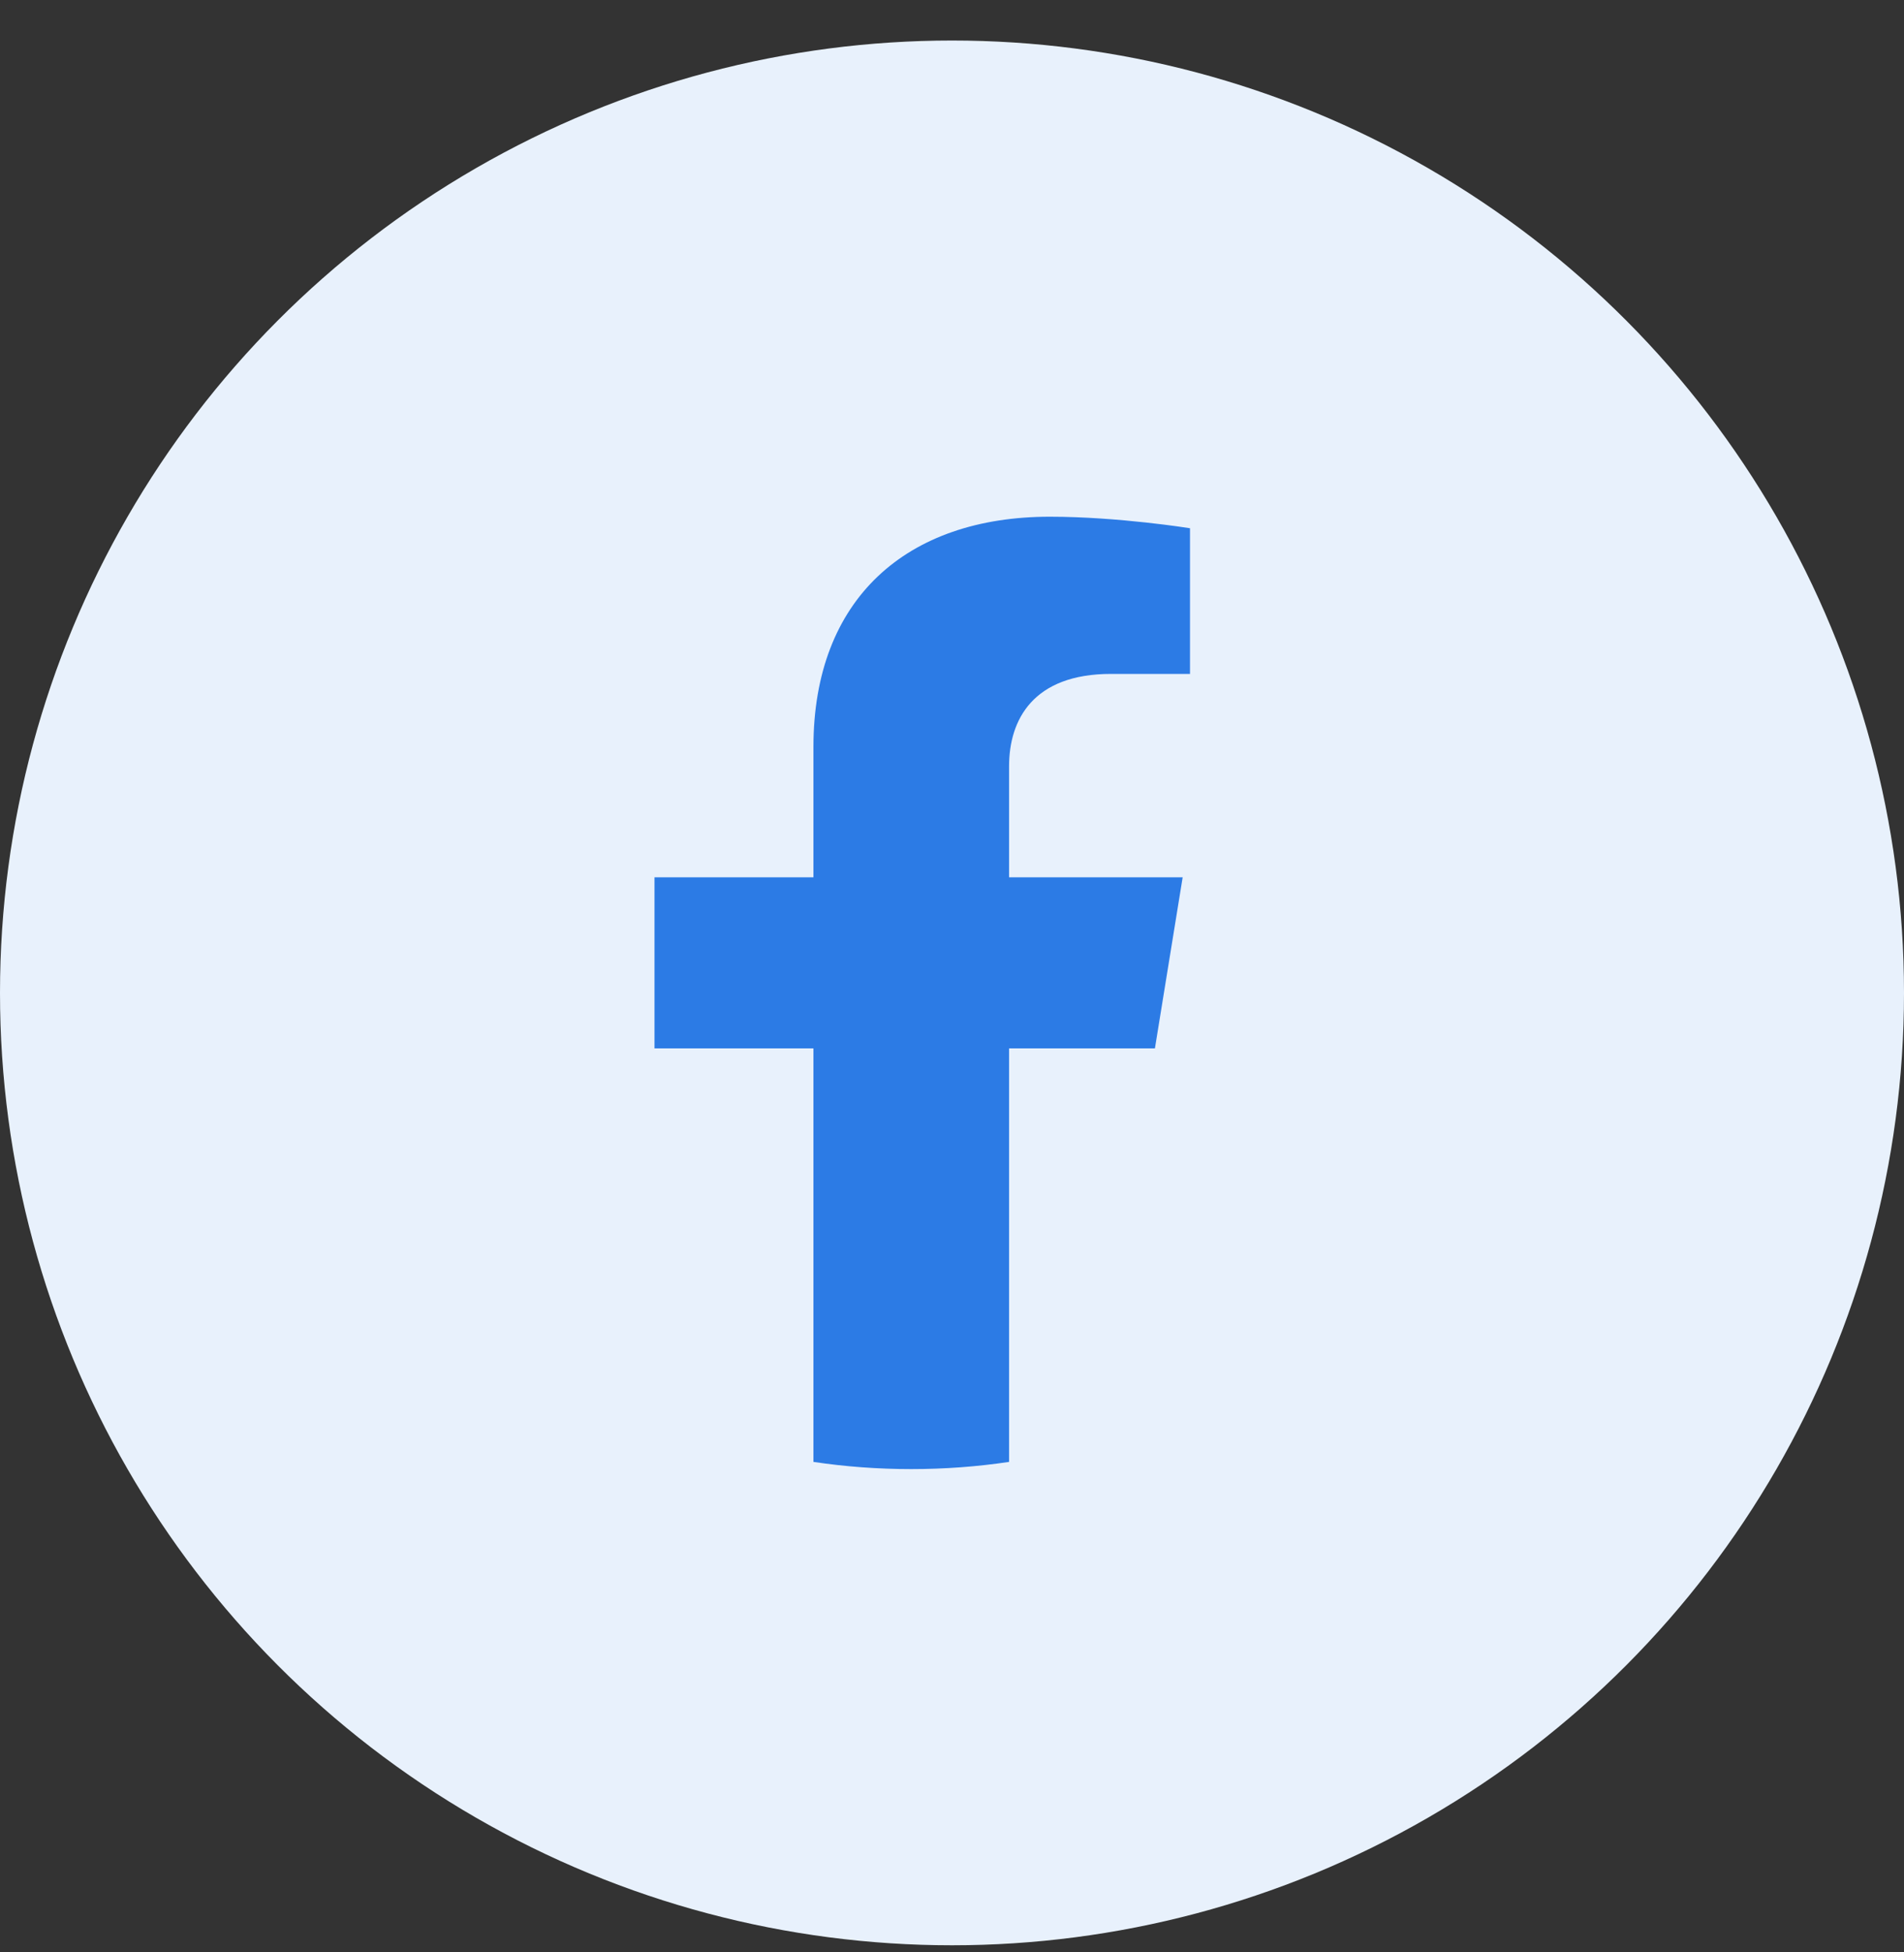 <svg width="40" height="41" viewBox="0 0 40 41" fill="none" xmlns="http://www.w3.org/2000/svg">
<rect x="0" y="0" width="40" height="41" fill="#333333" stroke="none"/>
<g clip-path="url(#clip0_459_31491)">
<circle cx="20" cy="20.851" r="20" fill="#E8F1FC"/>
<path d="M24.263 22.016L24.846 18.423H21.199V16.093C21.199 15.11 21.707 14.152 23.341 14.152H25V11.093C25 11.093 23.495 10.851 22.056 10.851C19.051 10.851 17.089 12.571 17.089 15.685V18.423H13.75V22.016H17.089V30.7C17.759 30.8 18.445 30.851 19.144 30.851C19.843 30.851 20.528 30.8 21.199 30.7V22.016H24.263Z" fill="#2C7BE5"/>
</g>
<defs>
<clipPath id="clip0_459_31491">
<rect width="40" height="40" fill="white" transform="translate(0 0.851)"/>
</clipPath>
</defs>
</svg>
